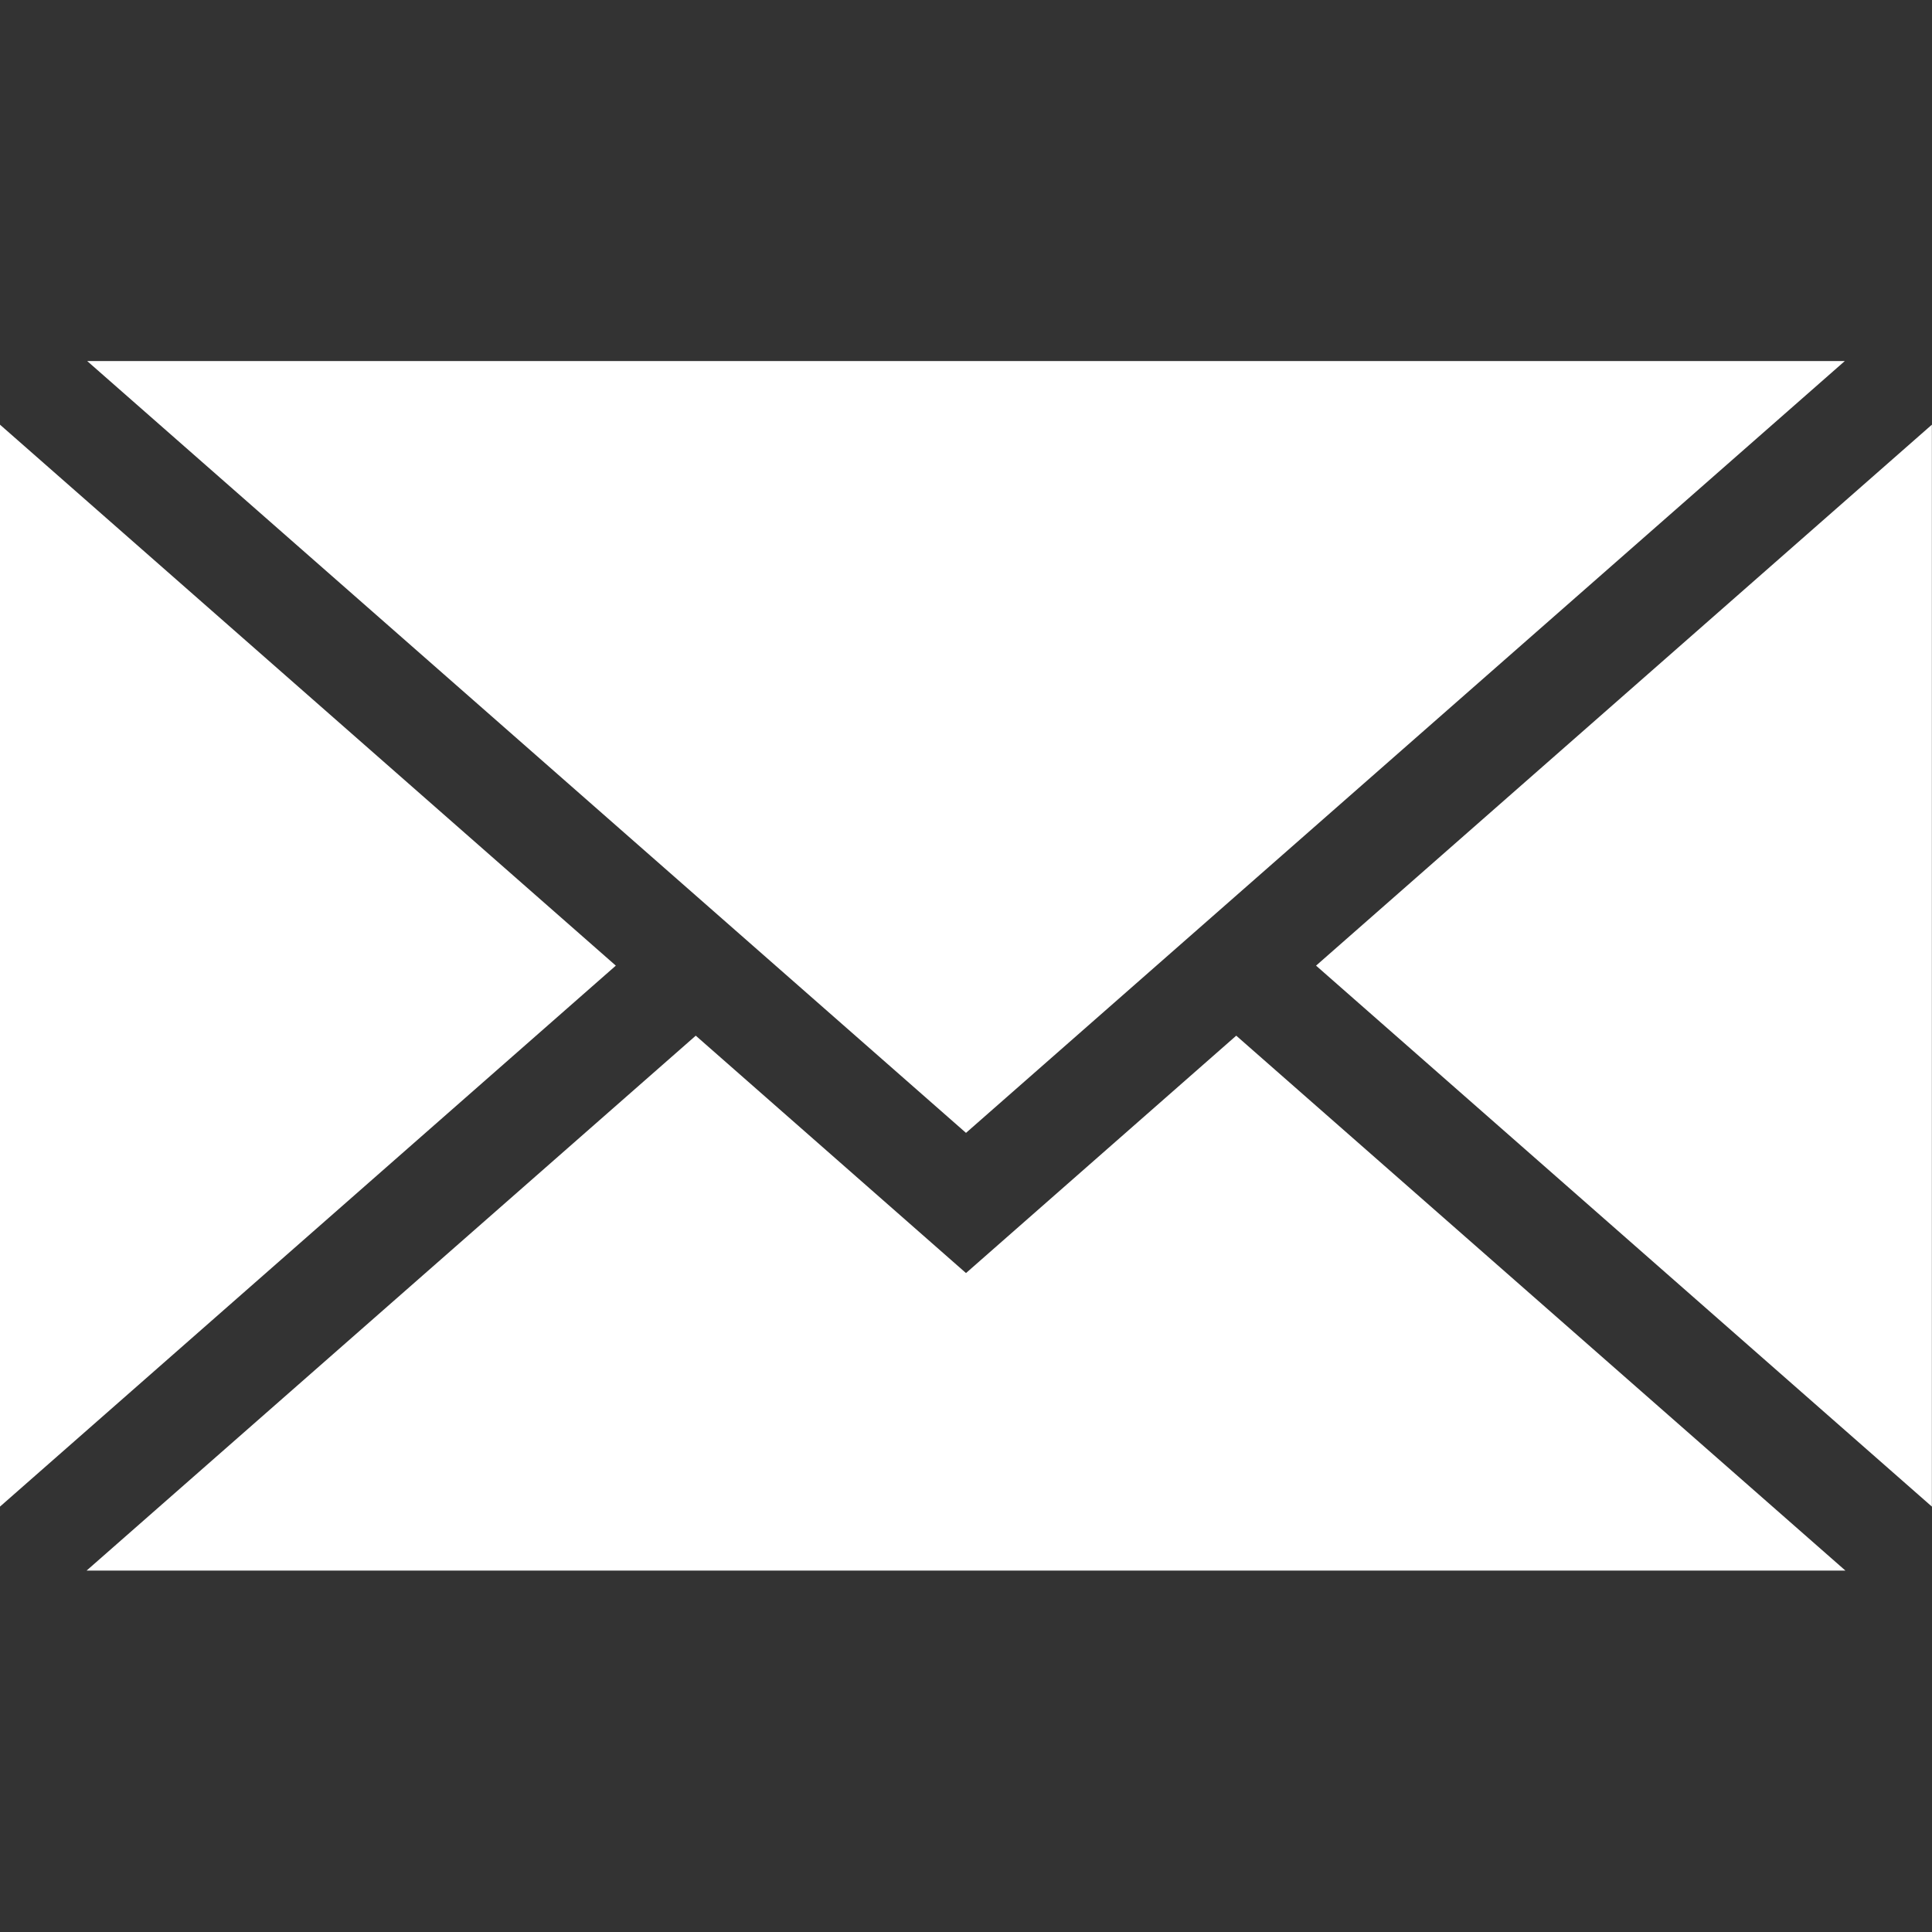 <svg width="16" height="16" fill="none" xmlns="http://www.w3.org/2000/svg"><rect width="100%" height="100%" fill="#333333" stroke="none"/><path d="M8 9.382.722 2.99h14.556L8 9.382ZM5.1 7.997 0 12.477v-8.96l5.1 4.48Z" fill="#fff"/><path d="M5.762 8.577 8 10.543l2.238-1.966 5.045 4.43H.717l5.045-4.43Zm5.137-.58 5.1-4.48v8.96l-5.1-4.48Z" fill="#fff"/></svg>